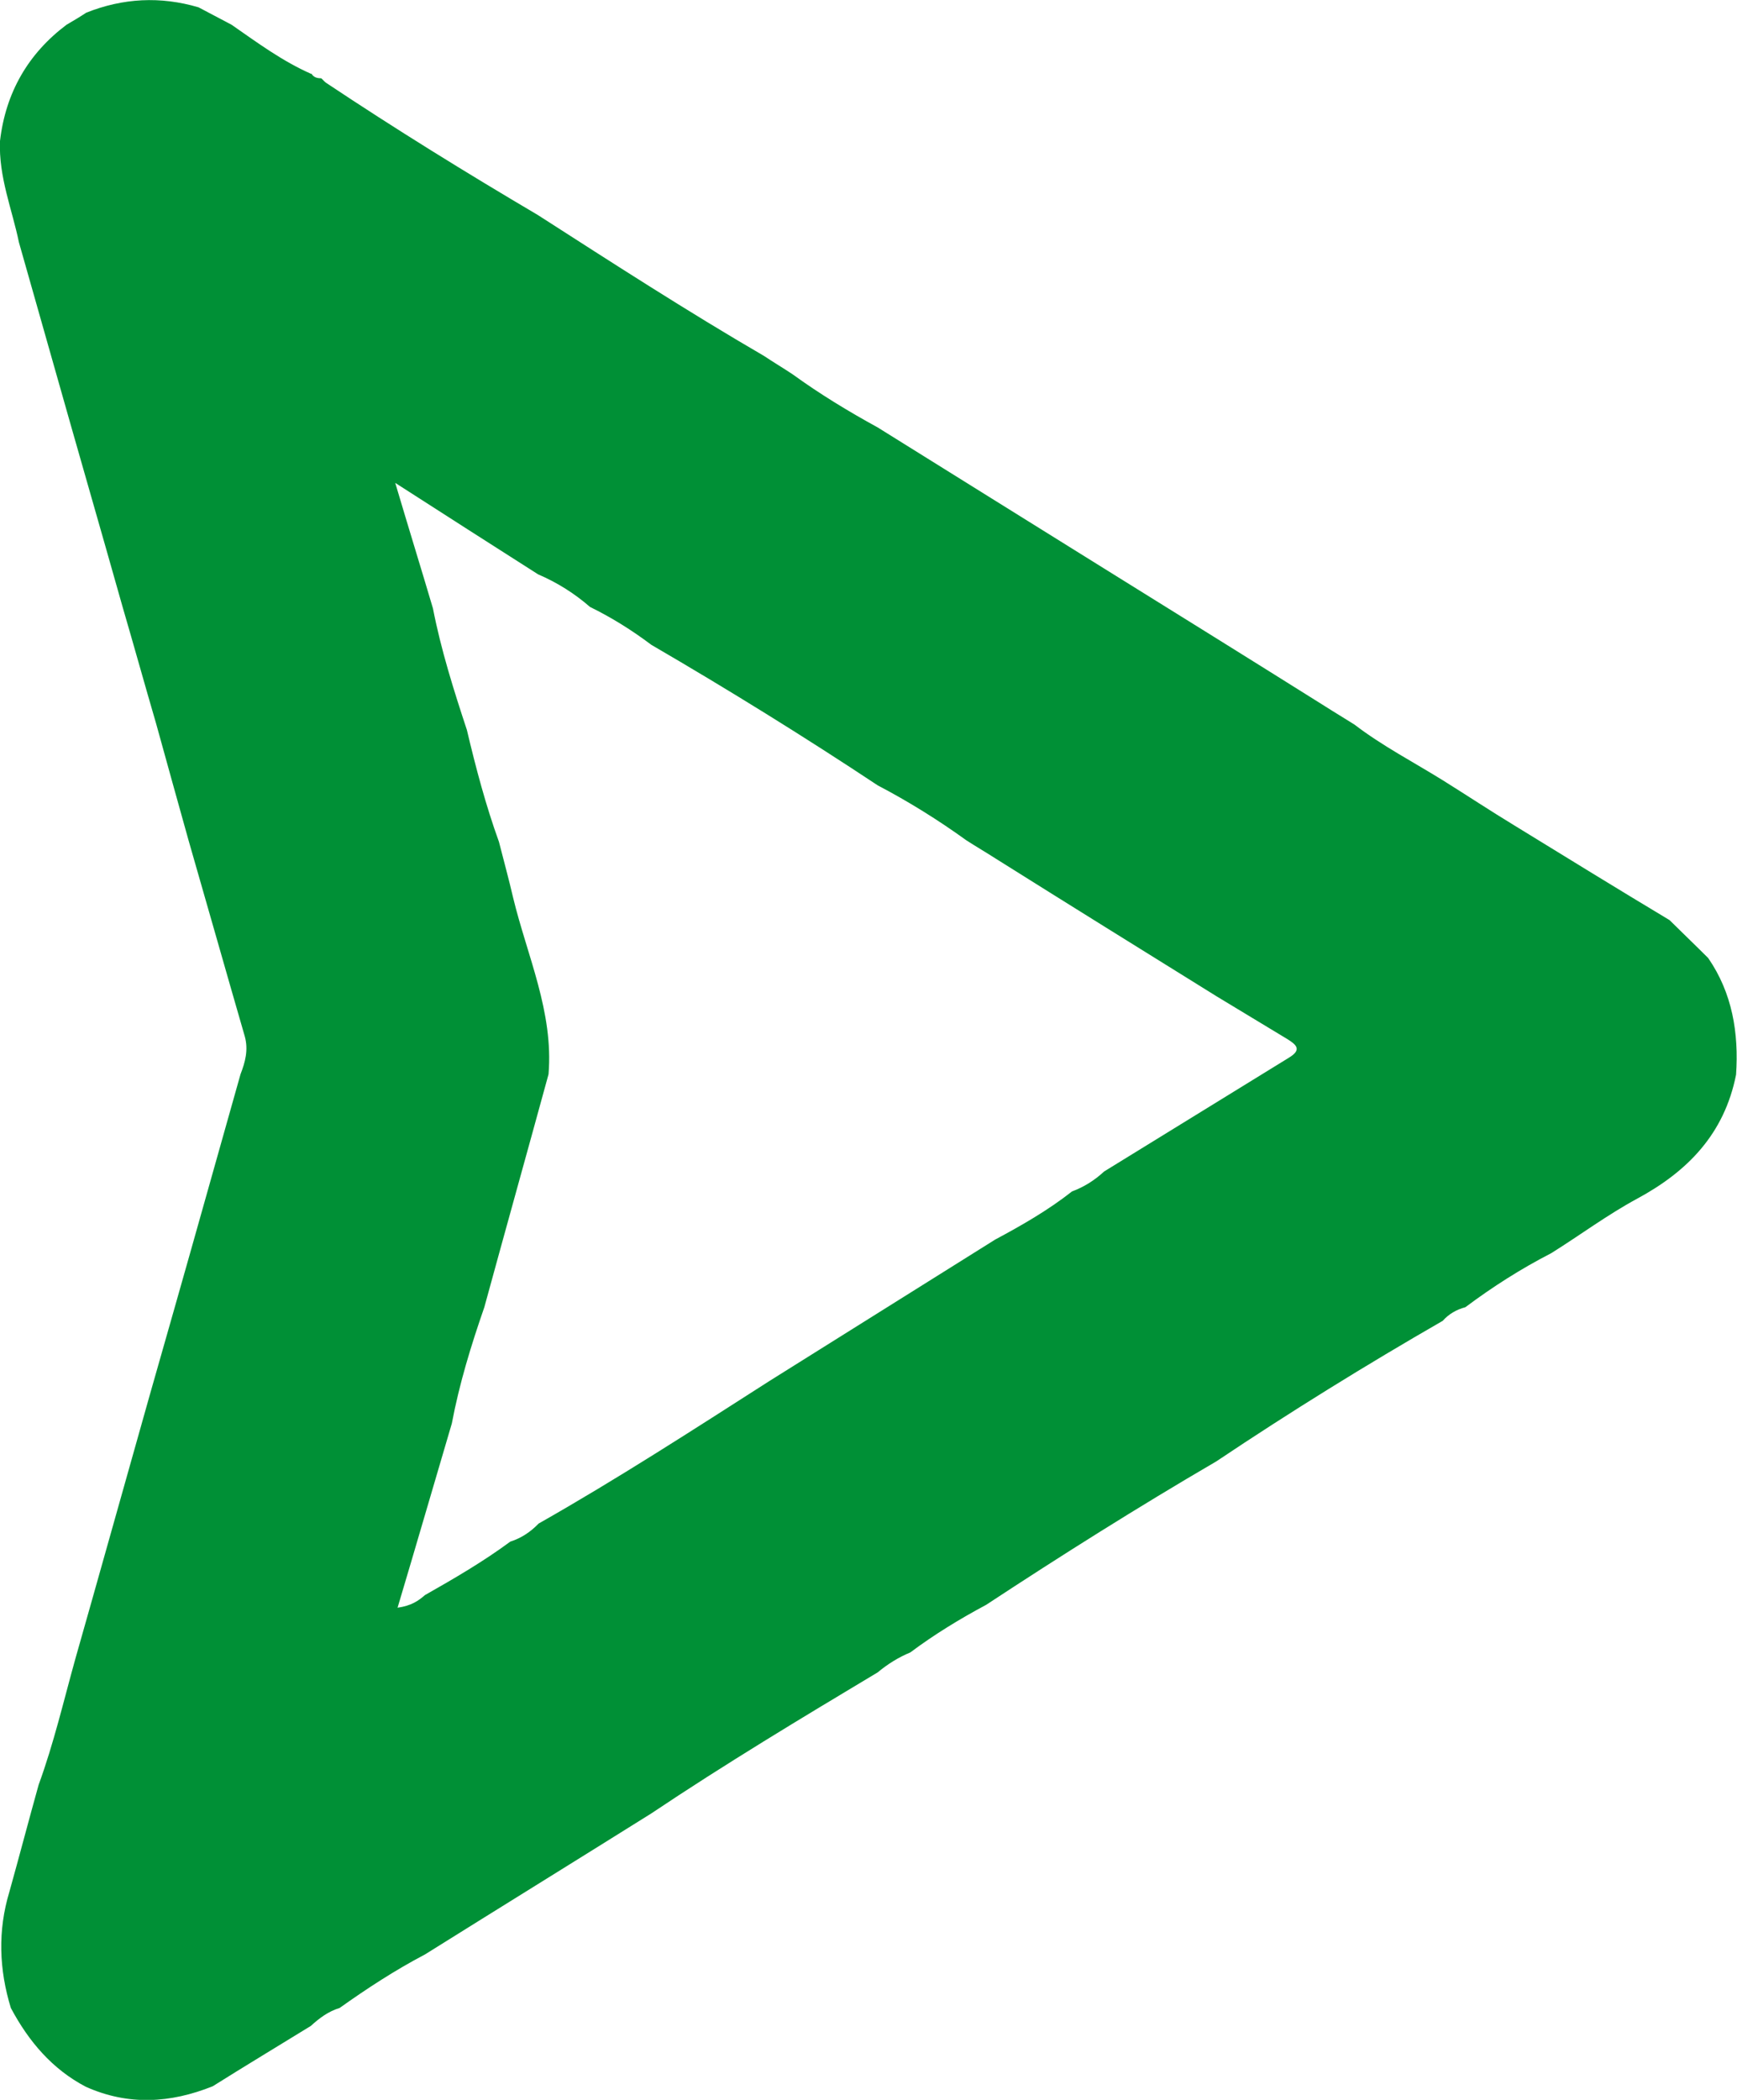 <svg width="24" height="29" viewBox="0 0 24 29" fill="none" xmlns="http://www.w3.org/2000/svg">
<path d="M1.192 0.175C1.701 -0.027 2.216 -0.054 2.743 0.101C2.893 0.181 3.05 0.262 3.2 0.342C3.558 0.591 3.903 0.846 4.301 1.021L4.301 1.014C4.333 1.068 4.379 1.081 4.438 1.081L4.431 1.075C4.457 1.095 4.477 1.122 4.503 1.142C5.461 1.78 6.438 2.384 7.429 2.968C8.465 3.633 9.494 4.298 10.557 4.916C10.687 5.003 10.824 5.084 10.954 5.171C11.325 5.44 11.723 5.682 12.127 5.903C13.17 6.555 14.212 7.2 15.255 7.851C16.271 8.482 17.288 9.114 18.305 9.752C18.441 9.839 18.578 9.92 18.715 10.007C19.1 10.302 19.53 10.524 19.94 10.779C20.273 10.987 20.598 11.202 20.931 11.404C21.641 11.84 22.351 12.277 23.068 12.707C23.244 12.881 23.427 13.056 23.602 13.231C23.935 13.714 24.026 14.265 23.987 14.842C23.824 15.662 23.316 16.179 22.619 16.555C22.208 16.777 21.83 17.059 21.433 17.307C21.015 17.522 20.624 17.771 20.247 18.053C20.123 18.086 20.018 18.147 19.934 18.241C18.872 18.852 17.829 19.497 16.806 20.182C15.724 20.813 14.668 21.478 13.626 22.163C13.261 22.358 12.909 22.573 12.577 22.821C12.414 22.888 12.264 22.982 12.127 23.096C11.071 23.728 10.022 24.359 8.999 25.044C7.957 25.696 6.914 26.34 5.871 26.992C5.461 27.207 5.07 27.462 4.692 27.731C4.535 27.778 4.412 27.872 4.294 27.979C3.845 28.255 3.388 28.53 2.939 28.812C2.352 29.047 1.772 29.081 1.186 28.819C0.723 28.577 0.397 28.194 0.15 27.731C-0.013 27.2 -0.033 26.663 0.13 26.125C0.267 25.635 0.397 25.138 0.534 24.648C0.743 24.077 0.88 23.486 1.043 22.902C1.349 21.827 1.649 20.753 1.955 19.671C2.105 19.134 2.261 18.597 2.411 18.066C2.717 16.992 3.017 15.917 3.323 14.836C3.388 14.668 3.434 14.5 3.382 14.312C3.121 13.412 2.867 12.512 2.607 11.612C2.457 11.075 2.307 10.537 2.157 9.993C2 9.456 1.851 8.919 1.694 8.382C1.381 7.273 1.062 6.172 0.749 5.064C0.586 4.493 0.424 3.915 0.261 3.345C0.169 2.895 -0.02 2.445 -5.73162e-05 1.948C0.078 1.276 0.391 0.739 0.919 0.342C1.01 0.289 1.101 0.235 1.192 0.175ZM7.435 7.932C6.803 7.529 6.171 7.126 5.461 6.669C5.65 7.307 5.819 7.851 5.982 8.402C6.093 8.973 6.269 9.53 6.451 10.081C6.575 10.605 6.712 11.122 6.894 11.626C6.959 11.881 7.031 12.143 7.09 12.398C7.285 13.204 7.65 13.976 7.579 14.836C7.285 15.91 6.986 16.978 6.692 18.053C6.51 18.577 6.347 19.107 6.243 19.658C5.995 20.497 5.754 21.33 5.493 22.203C5.682 22.176 5.78 22.109 5.871 22.029C6.275 21.8 6.679 21.565 7.051 21.29C7.201 21.243 7.331 21.156 7.442 21.041C8.53 20.424 9.579 19.745 10.628 19.074C11.671 18.422 12.707 17.771 13.75 17.119C14.114 16.924 14.479 16.716 14.812 16.454C14.975 16.394 15.125 16.3 15.255 16.179C16.108 15.655 16.956 15.131 17.809 14.607C17.985 14.5 17.92 14.433 17.79 14.352C17.464 14.157 17.138 13.956 16.812 13.761C15.796 13.13 14.779 12.499 13.763 11.861C13.626 11.773 13.489 11.693 13.352 11.605C12.961 11.323 12.551 11.068 12.127 10.846C11.104 10.168 10.061 9.523 8.999 8.905C8.732 8.704 8.452 8.529 8.152 8.382C7.943 8.2 7.702 8.046 7.435 7.932Z" fill="#009036"/>
</svg>
